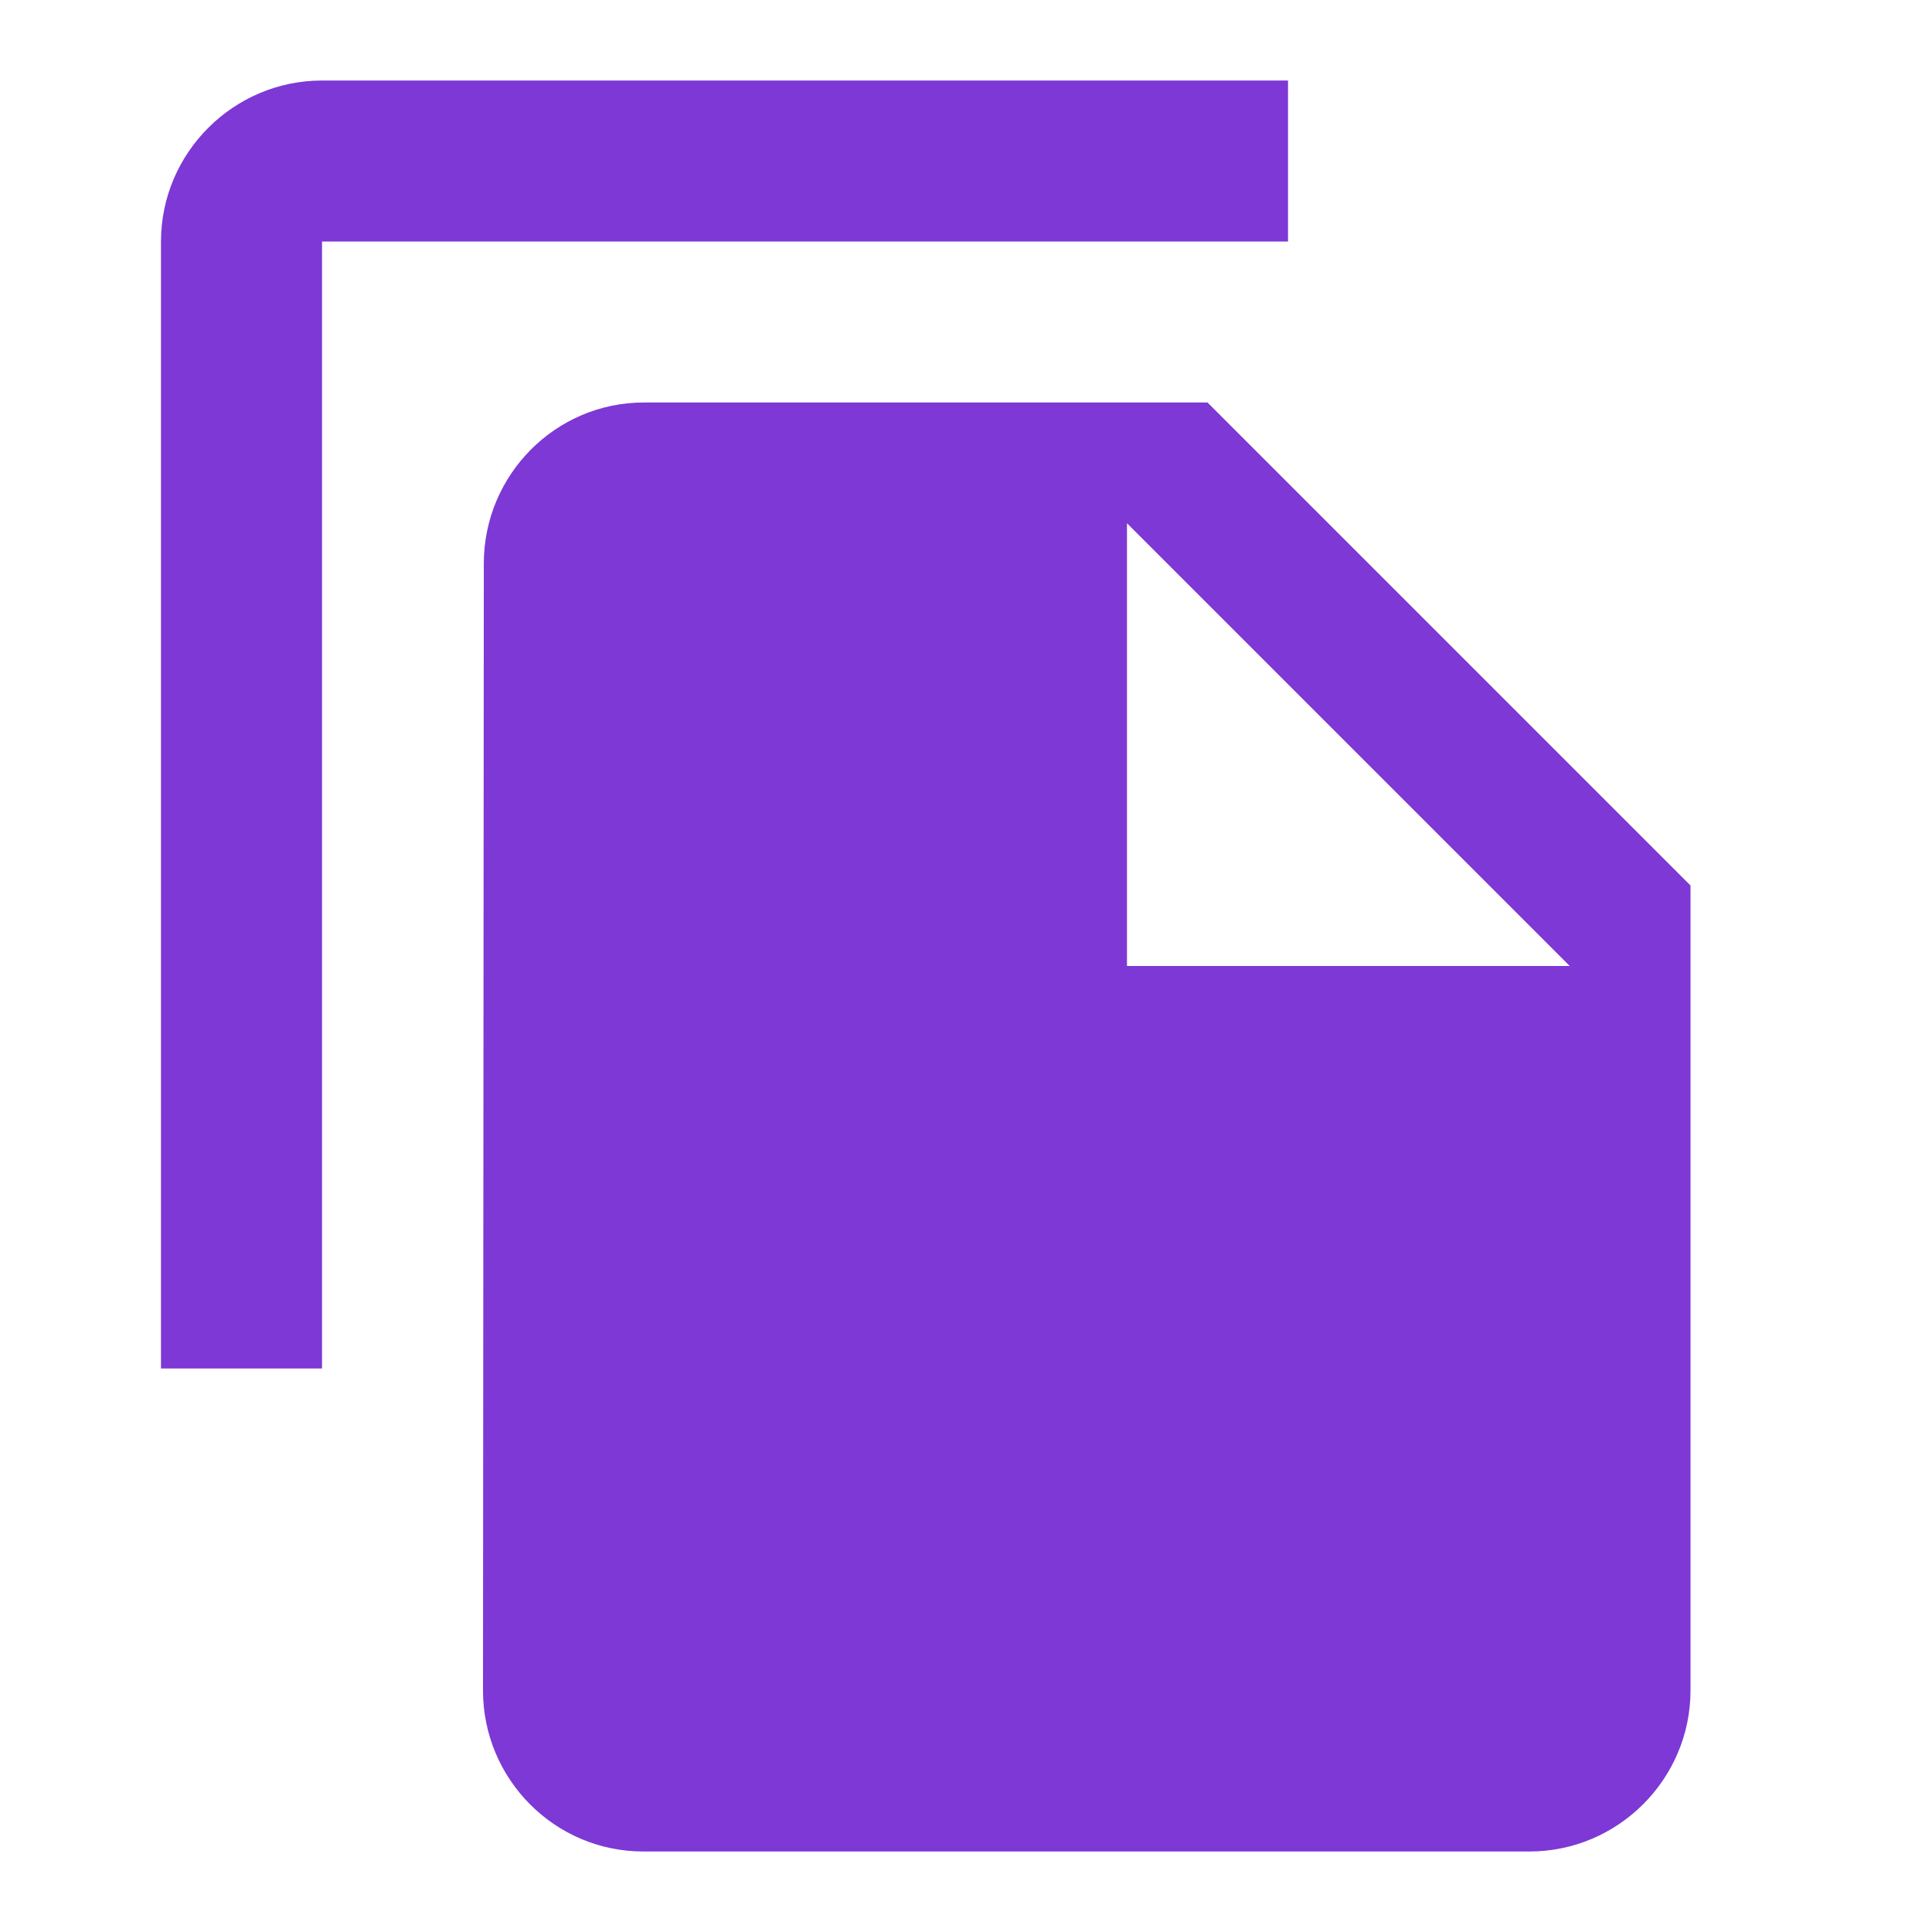 <svg width="40" height="40" viewBox="0 0 40 40" fill="none" xmlns="http://www.w3.org/2000/svg">
<path d="M26.667 1.667H6.667C4.833 1.667 3.333 3.167 3.333 5V28.333H6.667V5H26.667V1.667ZM25 8.333L35 18.333V35C35 36.833 33.5 38.333 31.667 38.333H13.317C11.483 38.333 10 36.833 10 35L10.017 11.667C10.017 9.833 11.5 8.333 13.333 8.333H25ZM23.333 20H32.5L23.333 10.833V20Z" fill="#7D38D5"/>
</svg>
